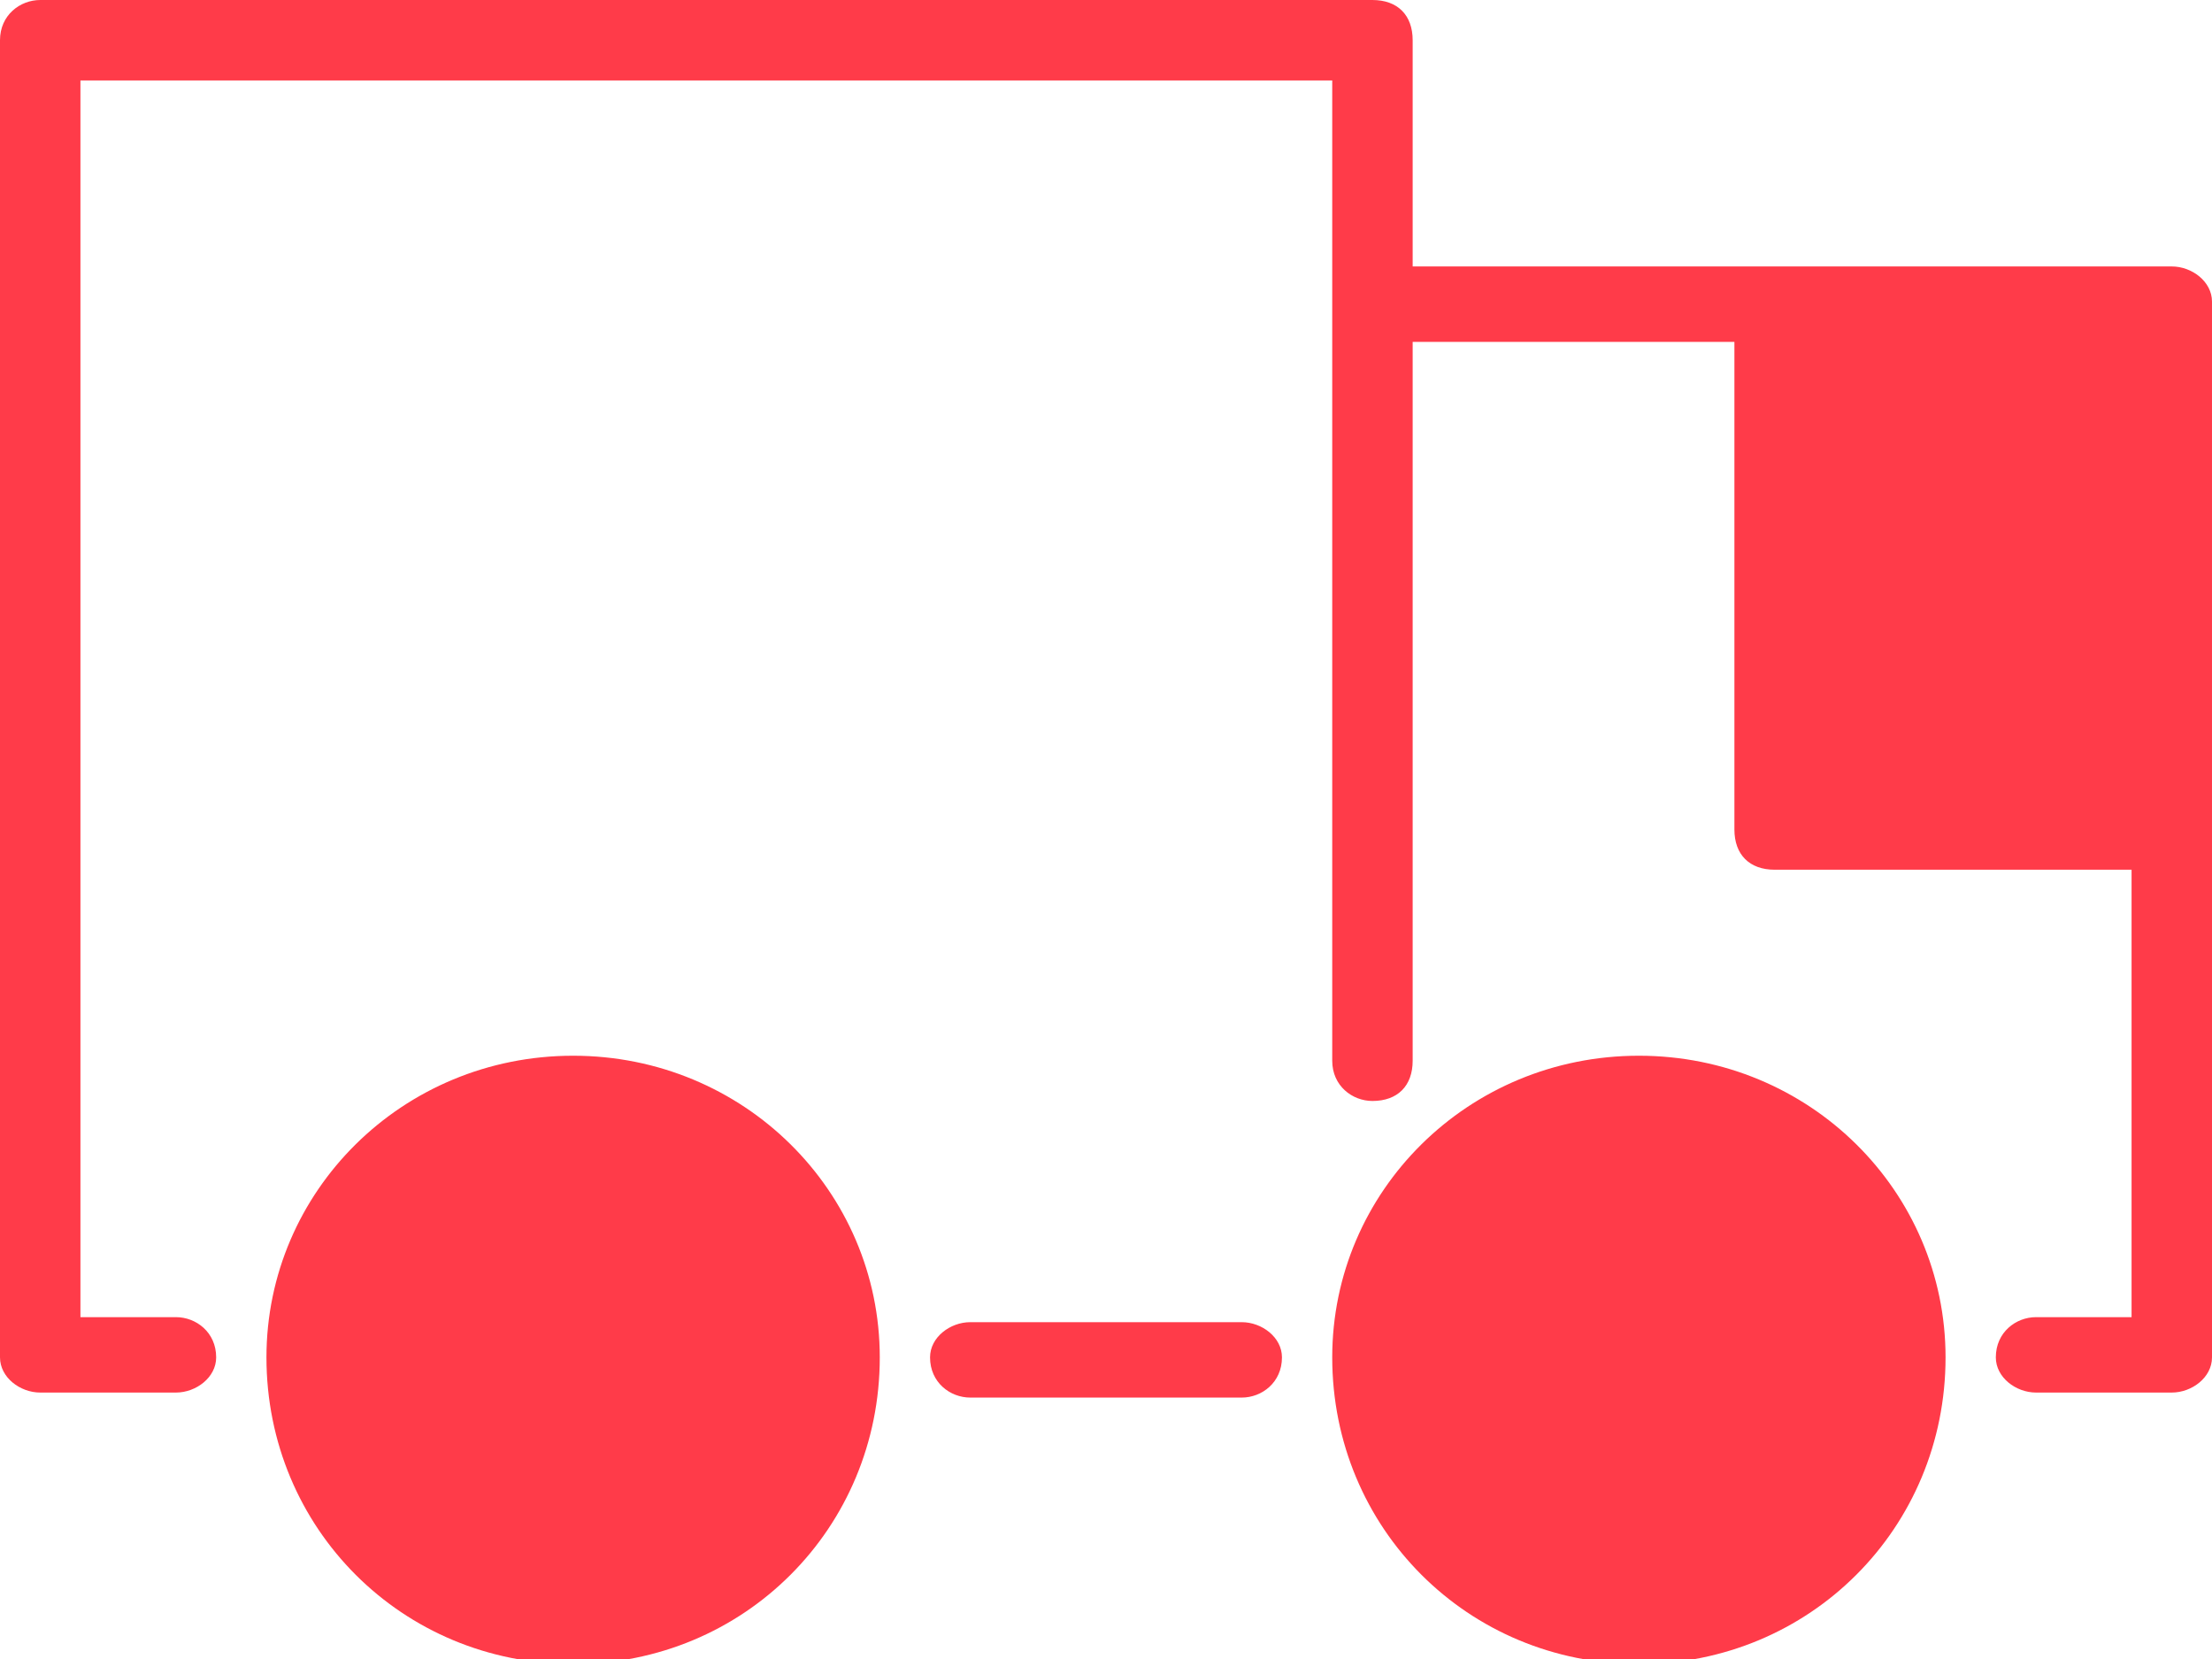 <svg version="1.2" xmlns="http://www.w3.org/2000/svg" viewBox="0 0 44 33" width="44" height="33"><defs><linearGradient id="P" gradientUnits="userSpaceOnUse"/><linearGradient id="g1" x1="5.5" y1="0" x2="38.5" y2="33" href="#P"><stop stop-color="#ff3b49"/><stop offset="1" stop-color="#ff3b49"/></linearGradient></defs><style>.a{fill:url(#g1)}</style><path class="a" d="m44 16.5c0 0.1 0 0.1 0 0.1v10.4c0 0.4-0.4 0.7-0.8 0.7h-2.7c-0.4 0-0.8-0.3-0.8-0.7 0-0.5 0.4-0.8 0.8-0.8h1.9v-8.9h-7.1c-0.5 0-0.8-0.3-0.8-0.8v-9.7h-6.4v14.3c0 0.5-0.3 0.8-0.8 0.8-0.4 0-0.8-0.3-0.8-0.8v-15.1-4.4h-24.9v24.6h1.9c0.4 0 0.8 0.3 0.8 0.8 0 0.4-0.4 0.7-0.8 0.7h-2.7c-0.4 0-0.8-0.3-0.8-0.7v-26.2c0-0.5 0.4-0.8 0.8-0.8h26.5c0.5 0 0.8 0.3 0.8 0.8v4.5h15.1c0.4 0 0.8 0.3 0.8 0.7v10.4c0 0.1 0 0.1 0 0.1zm-1.6-0.7h-6.4v-9h6.4zm-3.7 11.2c0 3.4-2.7 6.1-6.1 6.1-3.4 0-6.1-2.7-6.1-6.1 0-3.3 2.7-6 6.1-6 3.4 0 6.1 2.7 6.1 6zm-6.1 4.5c-2.5 0-4.5-2-4.5-4.5 0-2.4 2-4.4 4.5-4.4 2.5 0 4.5 2 4.5 4.4 0 2.5-2 4.5-4.5 4.5zm-15.1-4.5c0 3.4-2.7 6.1-6.1 6.1-3.4 0-6.1-2.7-6.1-6.1 0-3.3 2.7-6 6.1-6 3.4 0 6.1 2.7 6.1 6zm-6.1 4.5c-2.5 0-4.5-2-4.5-4.5 0-2.4 2-4.4 4.5-4.4 2.5 0 4.5 2 4.5 4.4 0 2.5-2 4.5-4.5 4.5zm14.1-4.5c0 0.5-0.4 0.8-0.8 0.8h-5.4c-0.4 0-0.8-0.3-0.8-0.8 0-0.4 0.4-0.7 0.8-0.7h5.4c0.4 0 0.8 0.3 0.8 0.7z"/></svg>